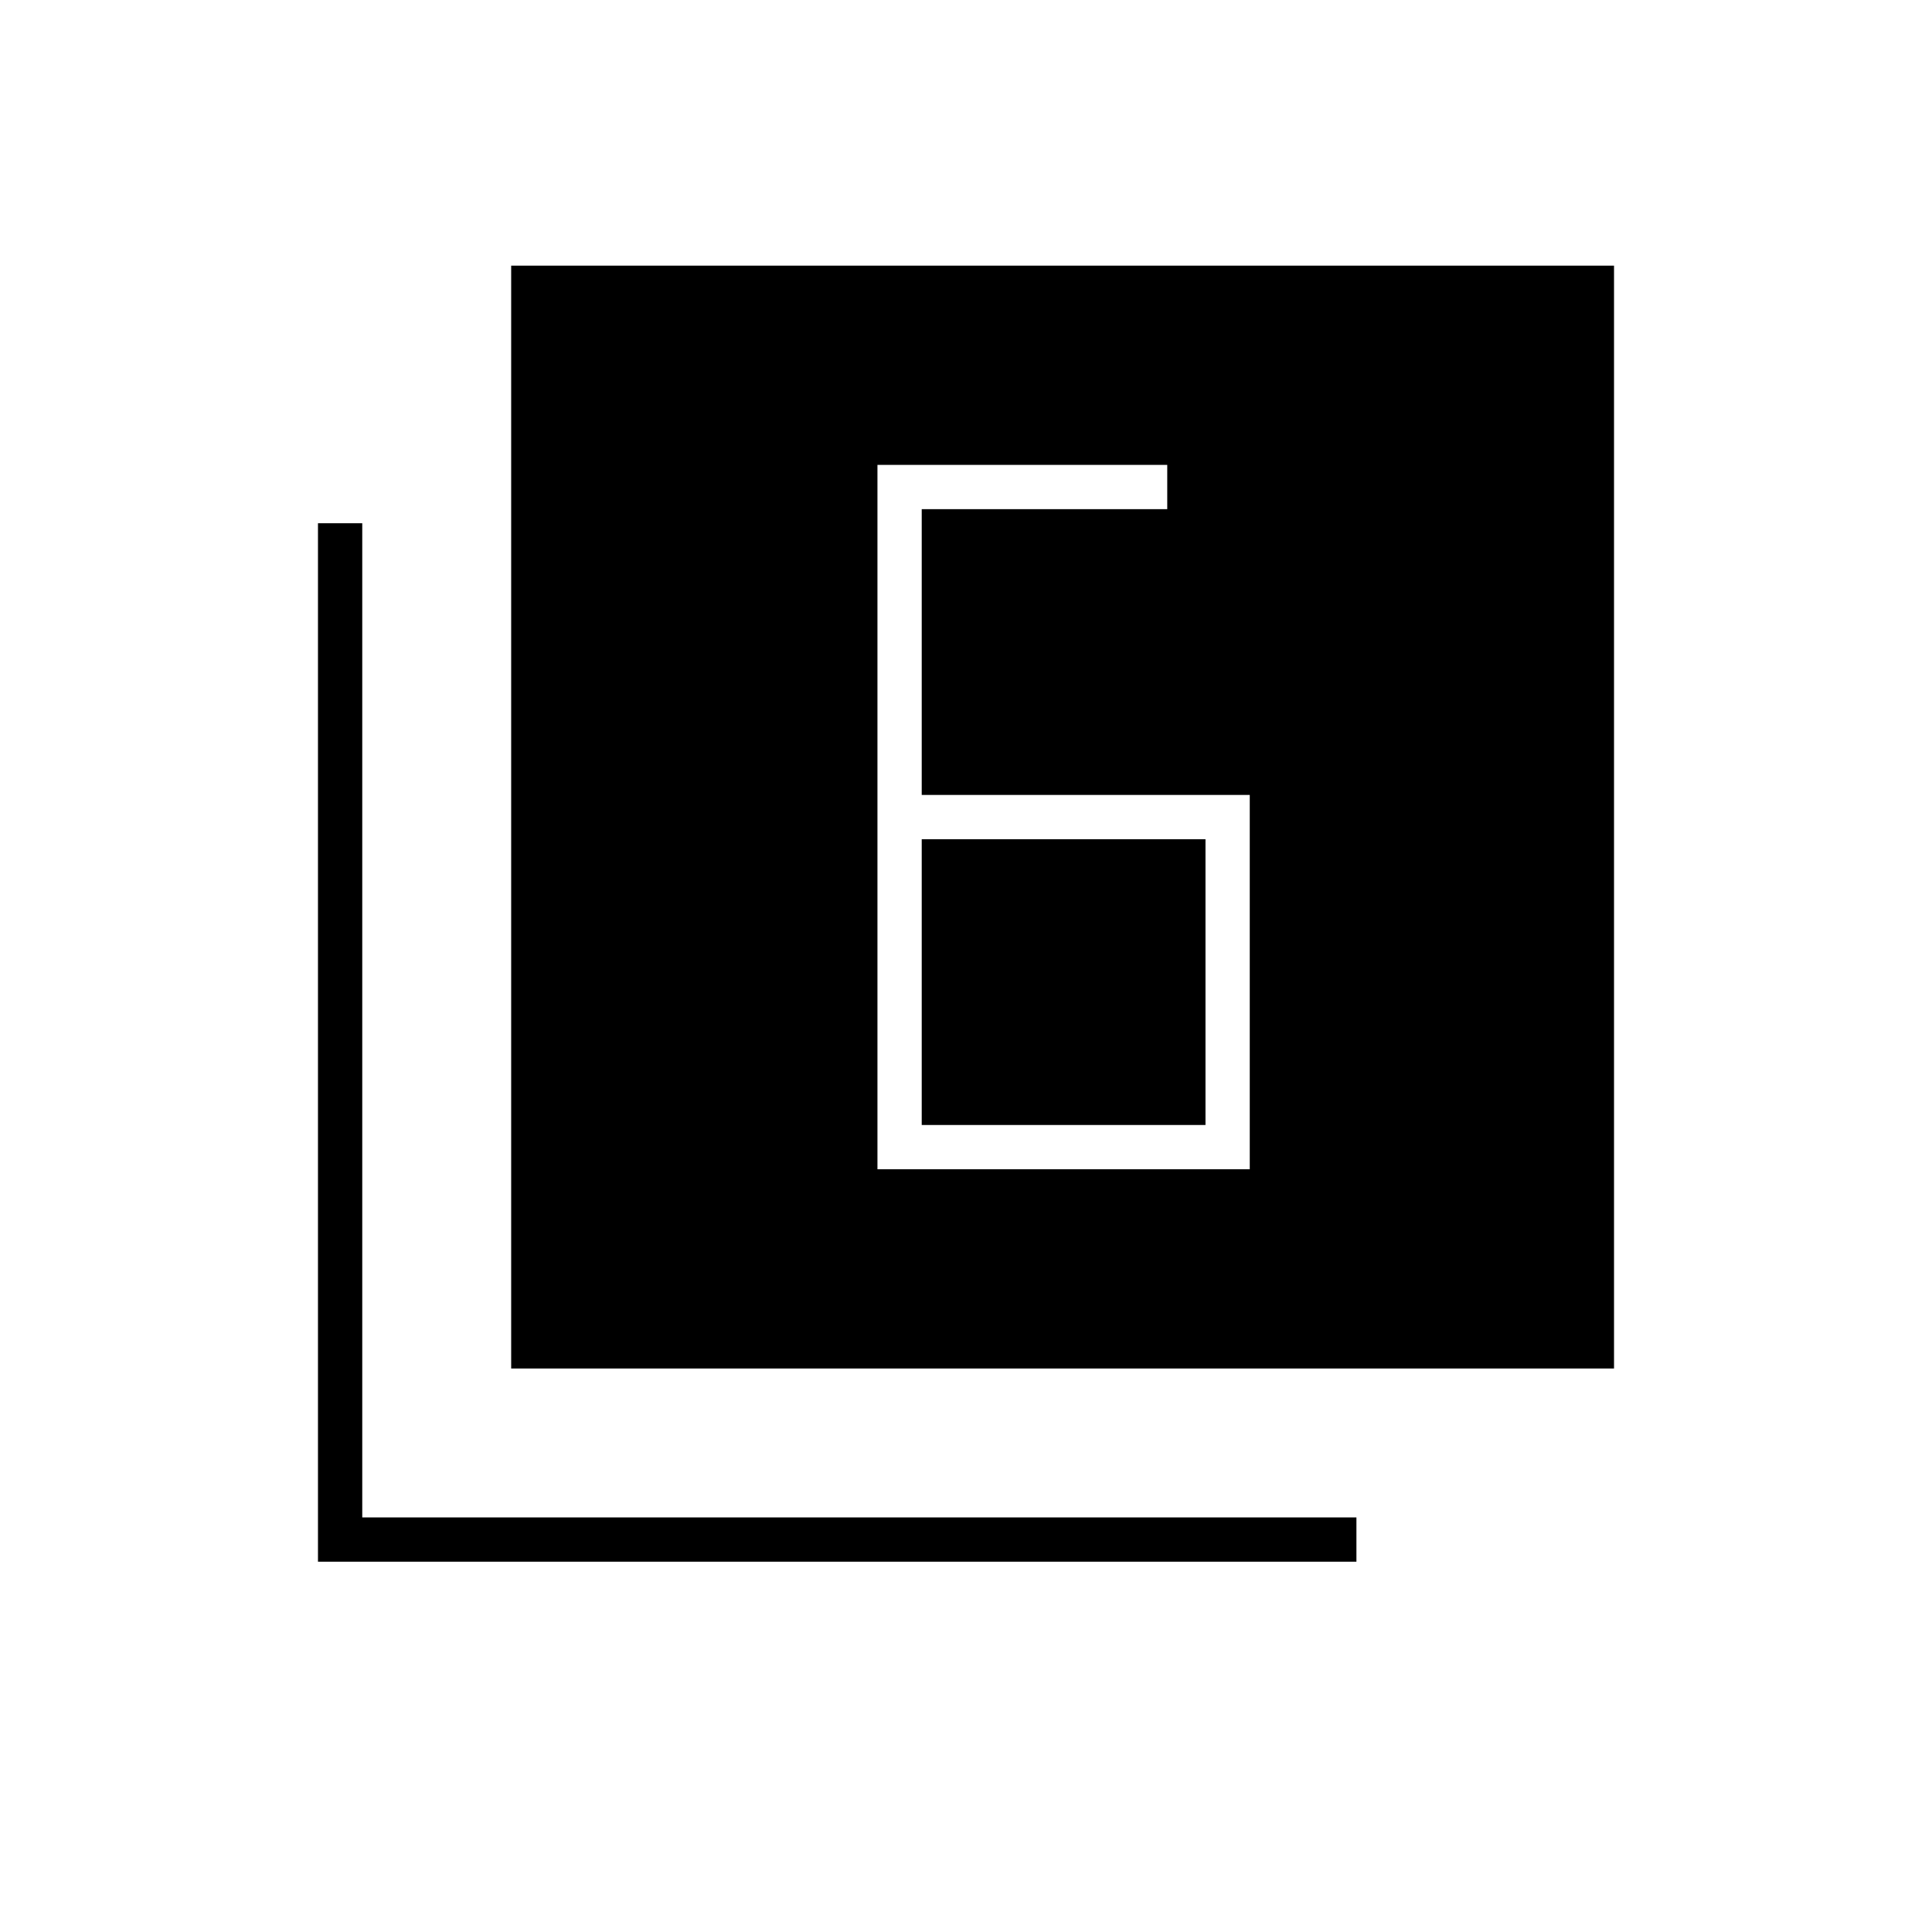 <svg xmlns="http://www.w3.org/2000/svg" width="48" height="48" viewBox="0 96 960 960"><path d="M458 491V349h122v-22H436v350h185V491H458Zm0 22h141v142H458V513ZM254 776V228h548v548H254Zm-96 96V356h22v494h494v22H158Z"/></svg>